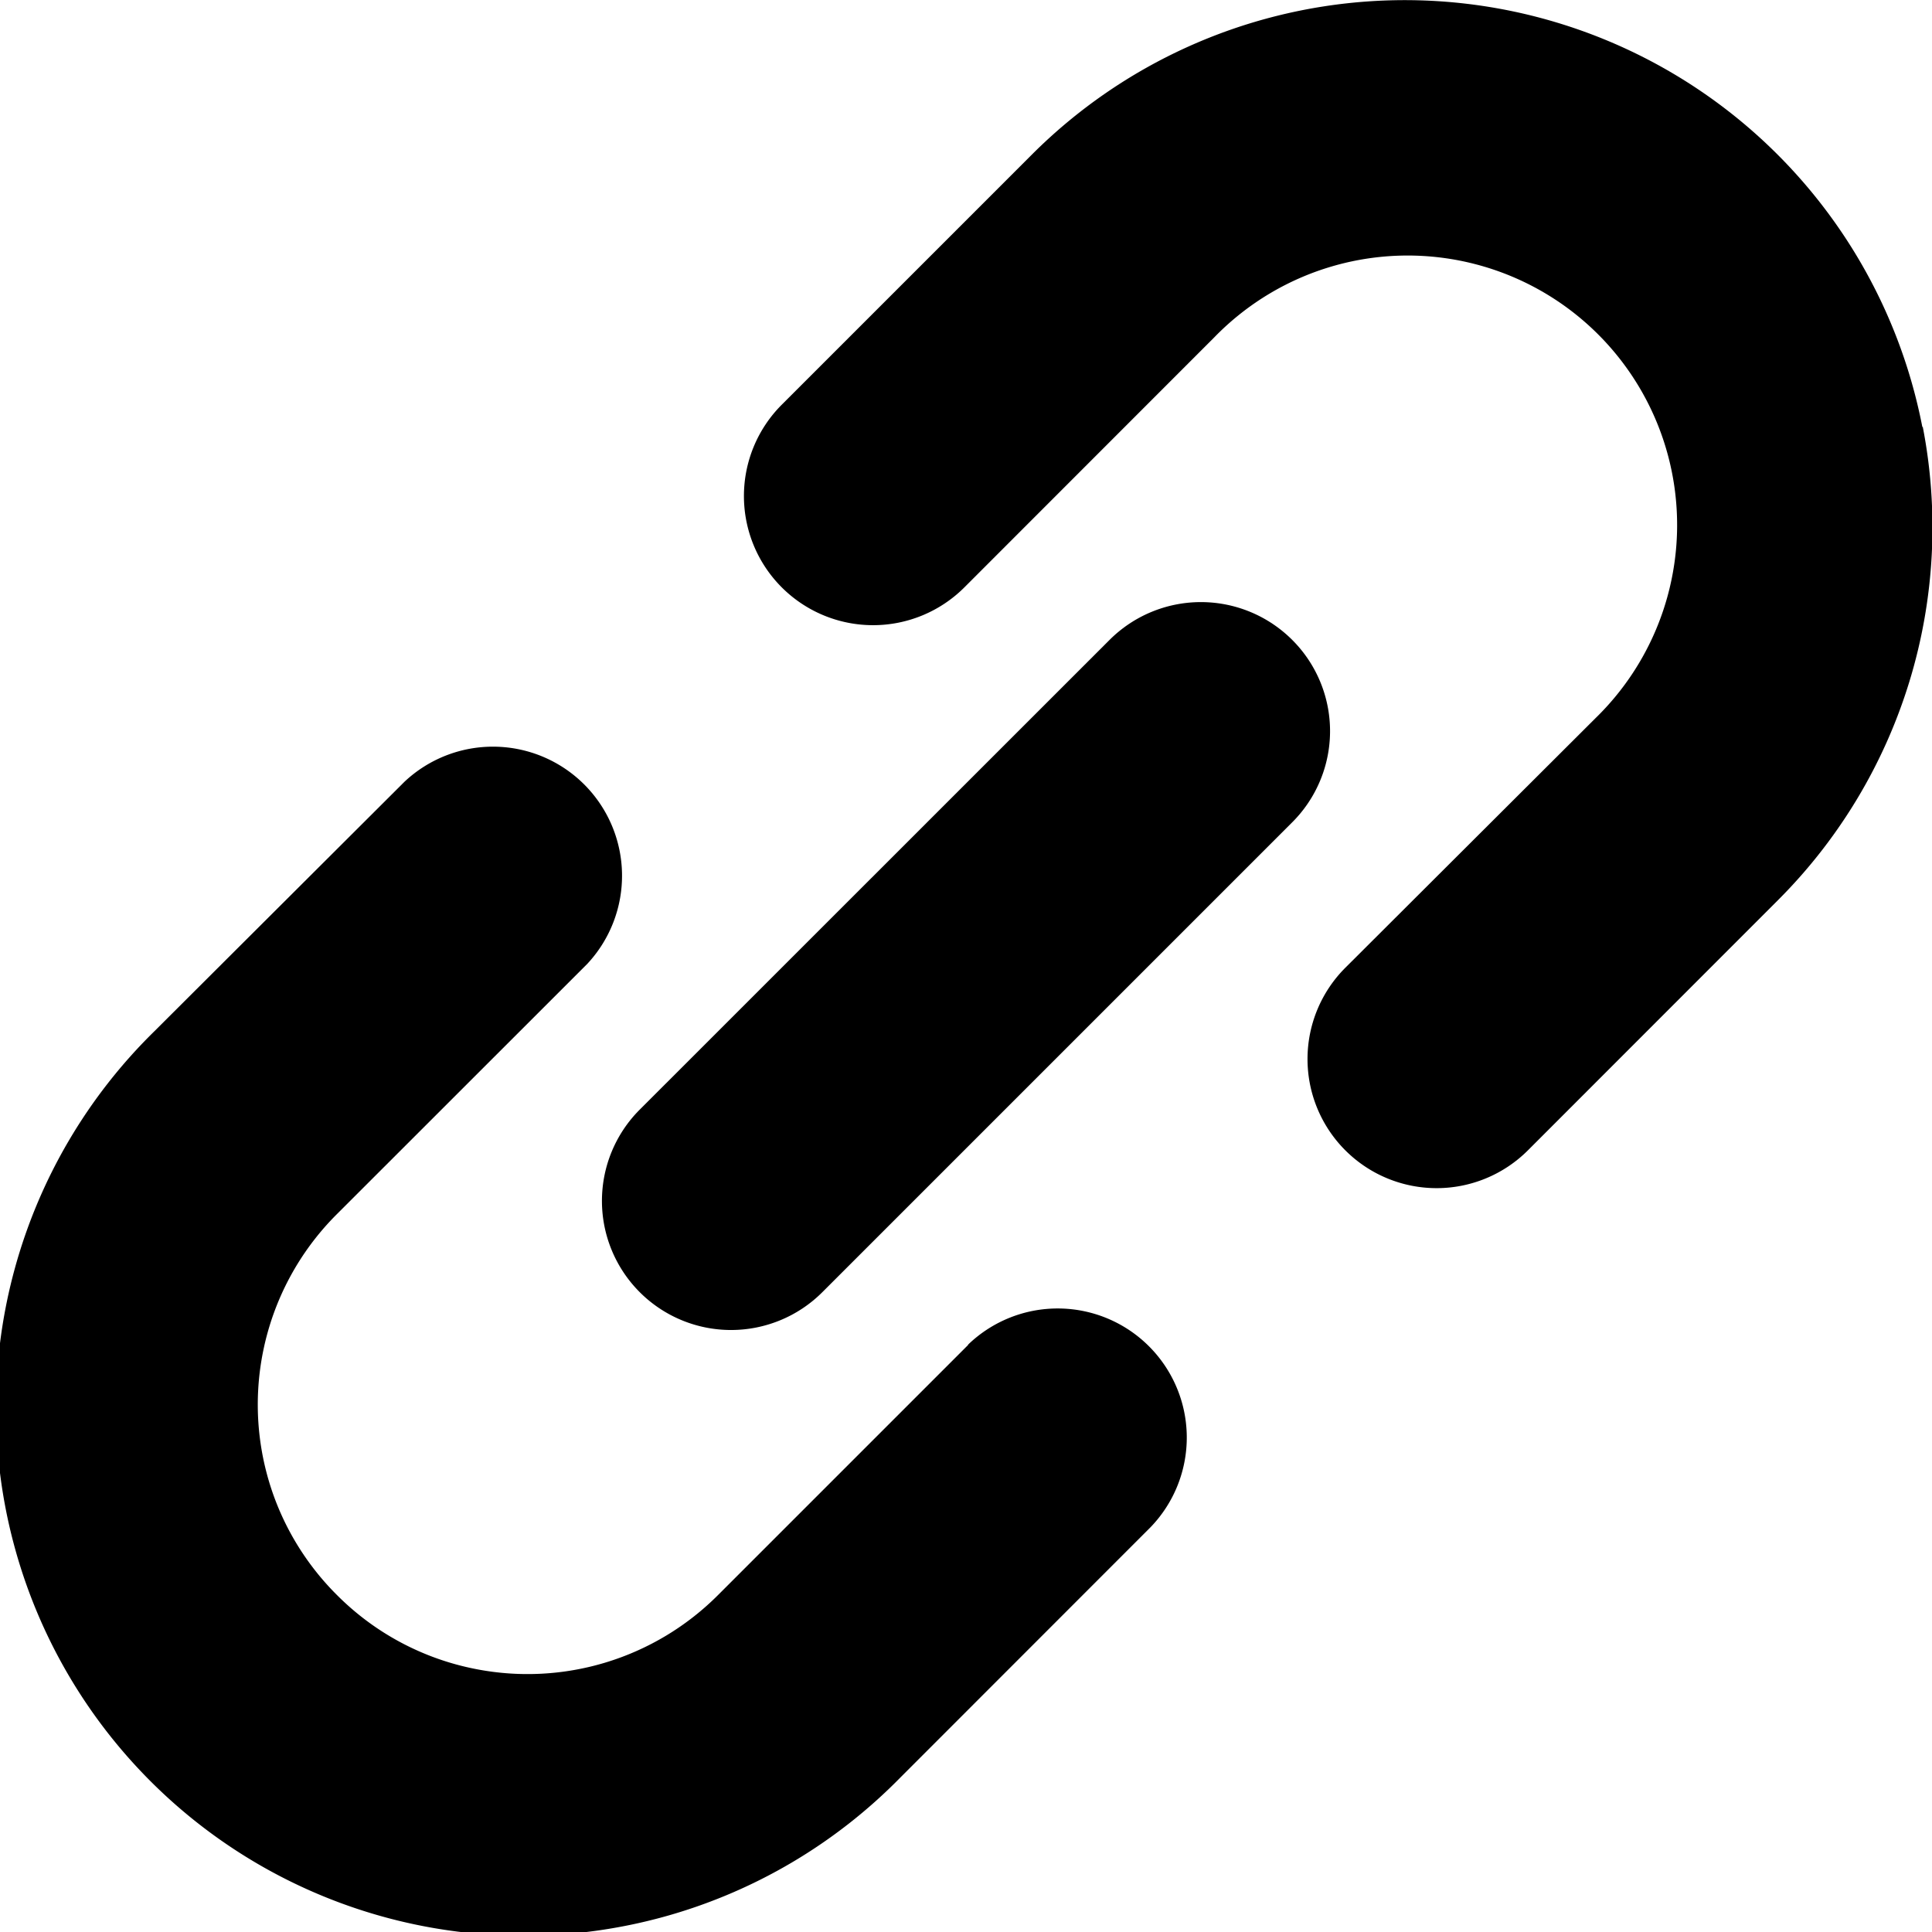 <svg xmlns="http://www.w3.org/2000/svg" width="16.269" height="16.269" viewBox="0 0 16.269 16.269">
  <g id="ico_post04" transform="translate(0.001 -0.003)">
    <path id="路径_51274" data-name="路径 51274" d="M206.981,3.6a4.44,4.44,0,0,0-7.5-2.294l-2.105,2.105a1.087,1.087,0,1,0,1.538,1.538l2.105-2.106a2.269,2.269,0,1,1,3.208,3.209l-2.105,2.1a1.087,1.087,0,0,0,1.537,1.538l2.105-2.106a4.438,4.438,0,0,0,1.22-3.988Z" transform="translate(-190.794 0)"/>
    <path id="路径_51275" data-name="路径 51275" d="M8.151,202.143l-2.106,2.106a2.266,2.266,0,0,1-2.038.623,2.258,2.258,0,0,1-1.17-.623,2.266,2.266,0,0,1-.5-.75,2.264,2.264,0,0,1,.5-2.459l2.106-2.105A1.087,1.087,0,0,0,3.405,197.4L1.3,199.5a4.443,4.443,0,1,0,6.283,6.283l2.105-2.106a1.087,1.087,0,0,0-1.537-1.537Z" transform="translate(0 -190.814)"/>
    <path id="路径_51276" data-name="路径 51276" d="M165.343,159.877a1.088,1.088,0,0,0-1.537,0l-3.957,3.956a1.087,1.087,0,1,0,1.538,1.537l3.956-3.956A1.085,1.085,0,0,0,165.343,159.877Z" transform="translate(-154.463 -154.486)"/>
  </g>
</svg>
